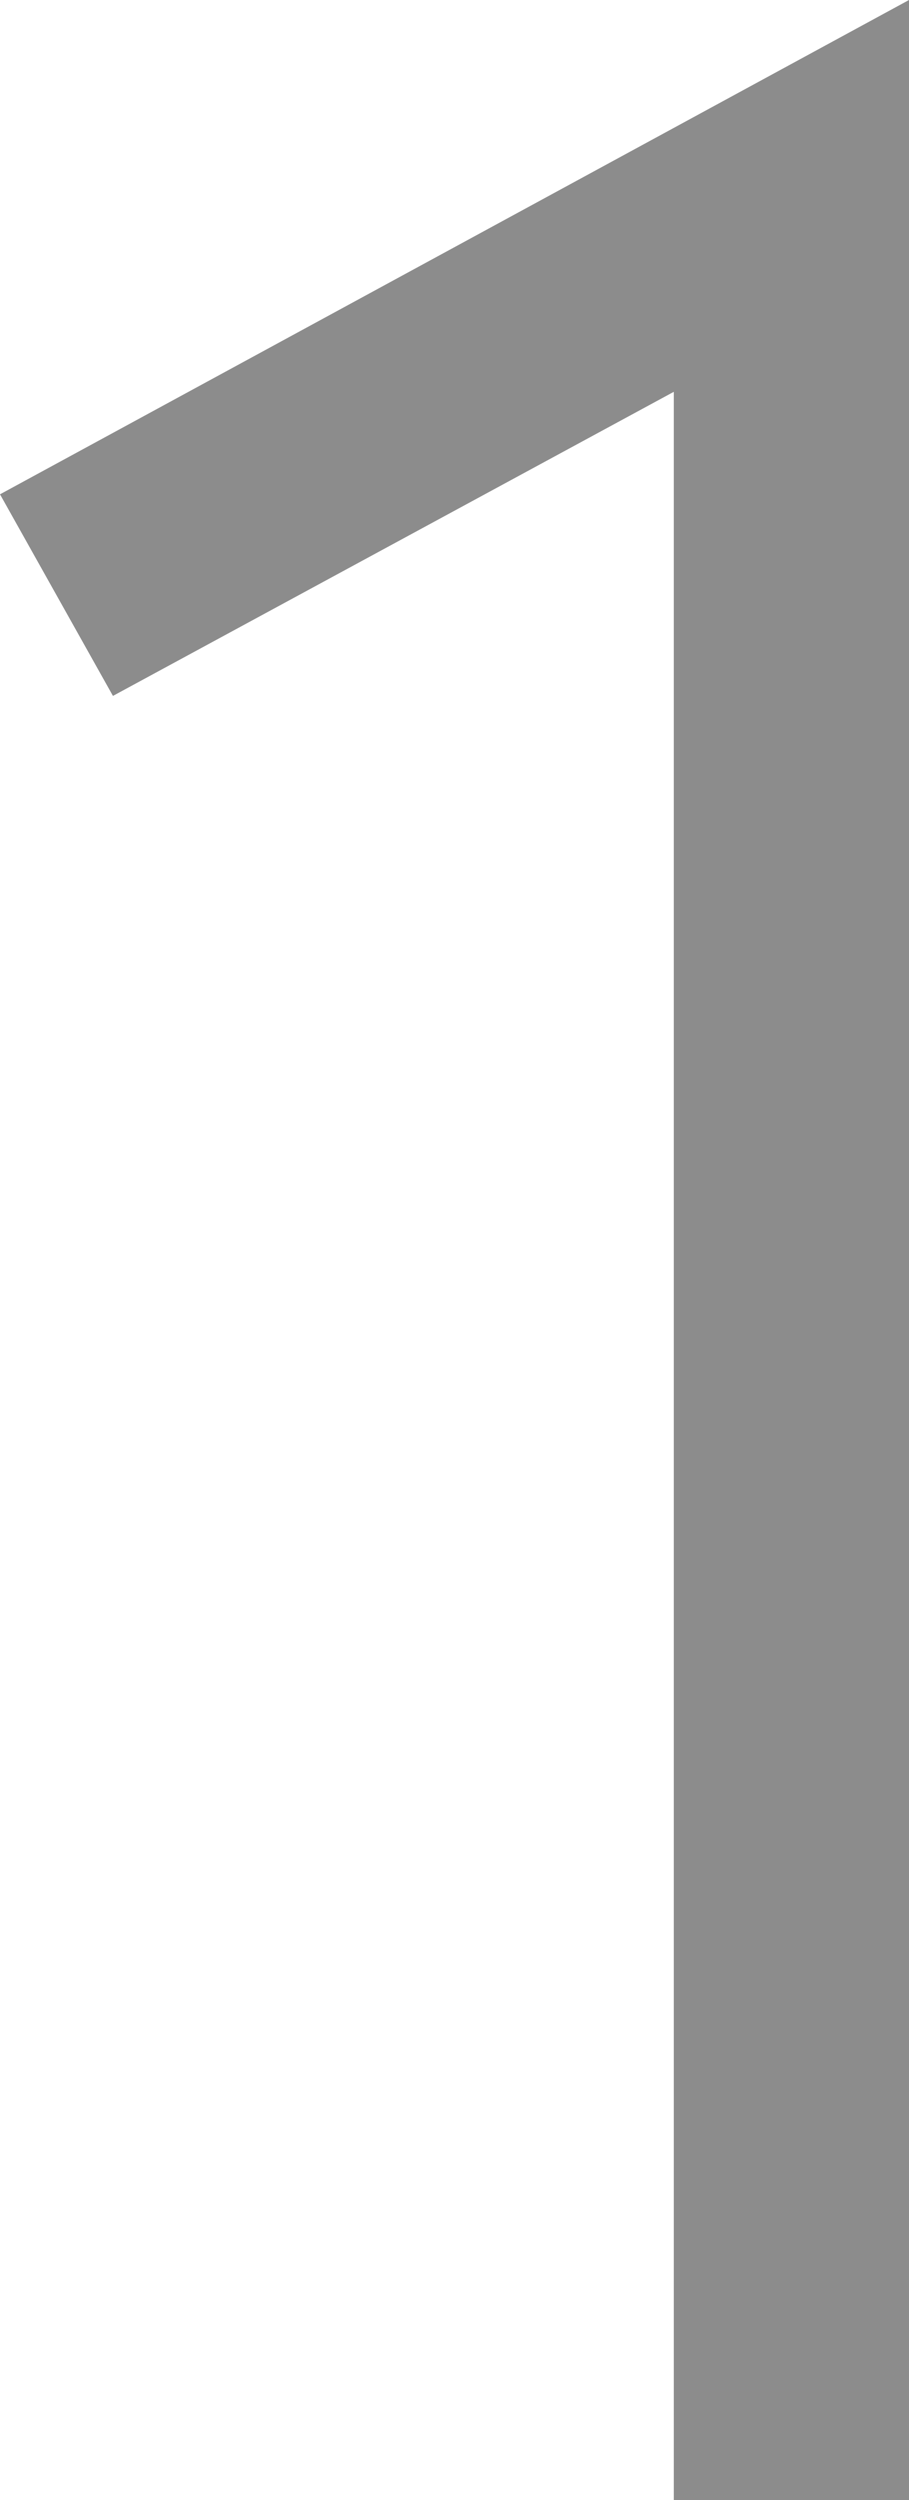 ﻿<?xml version="1.0" encoding="utf-8"?>
<svg version="1.1" xmlns:xlink="http://www.w3.org/1999/xlink" width="4px" height="11px" xmlns="http://www.w3.org/2000/svg">
  <g transform="matrix(1 0 0 1 -932 -730 )">
    <path d="M 0.497 3.062  L 2.965 1.724  L 2.965 11  L 4 11  L 4 0  L 0 2.175  L 0.497 3.062  Z " fill-rule="nonzero" fill="#8c8c8c" stroke="none" transform="matrix(1 0 0 1 932 730 )" />
  </g>
</svg>